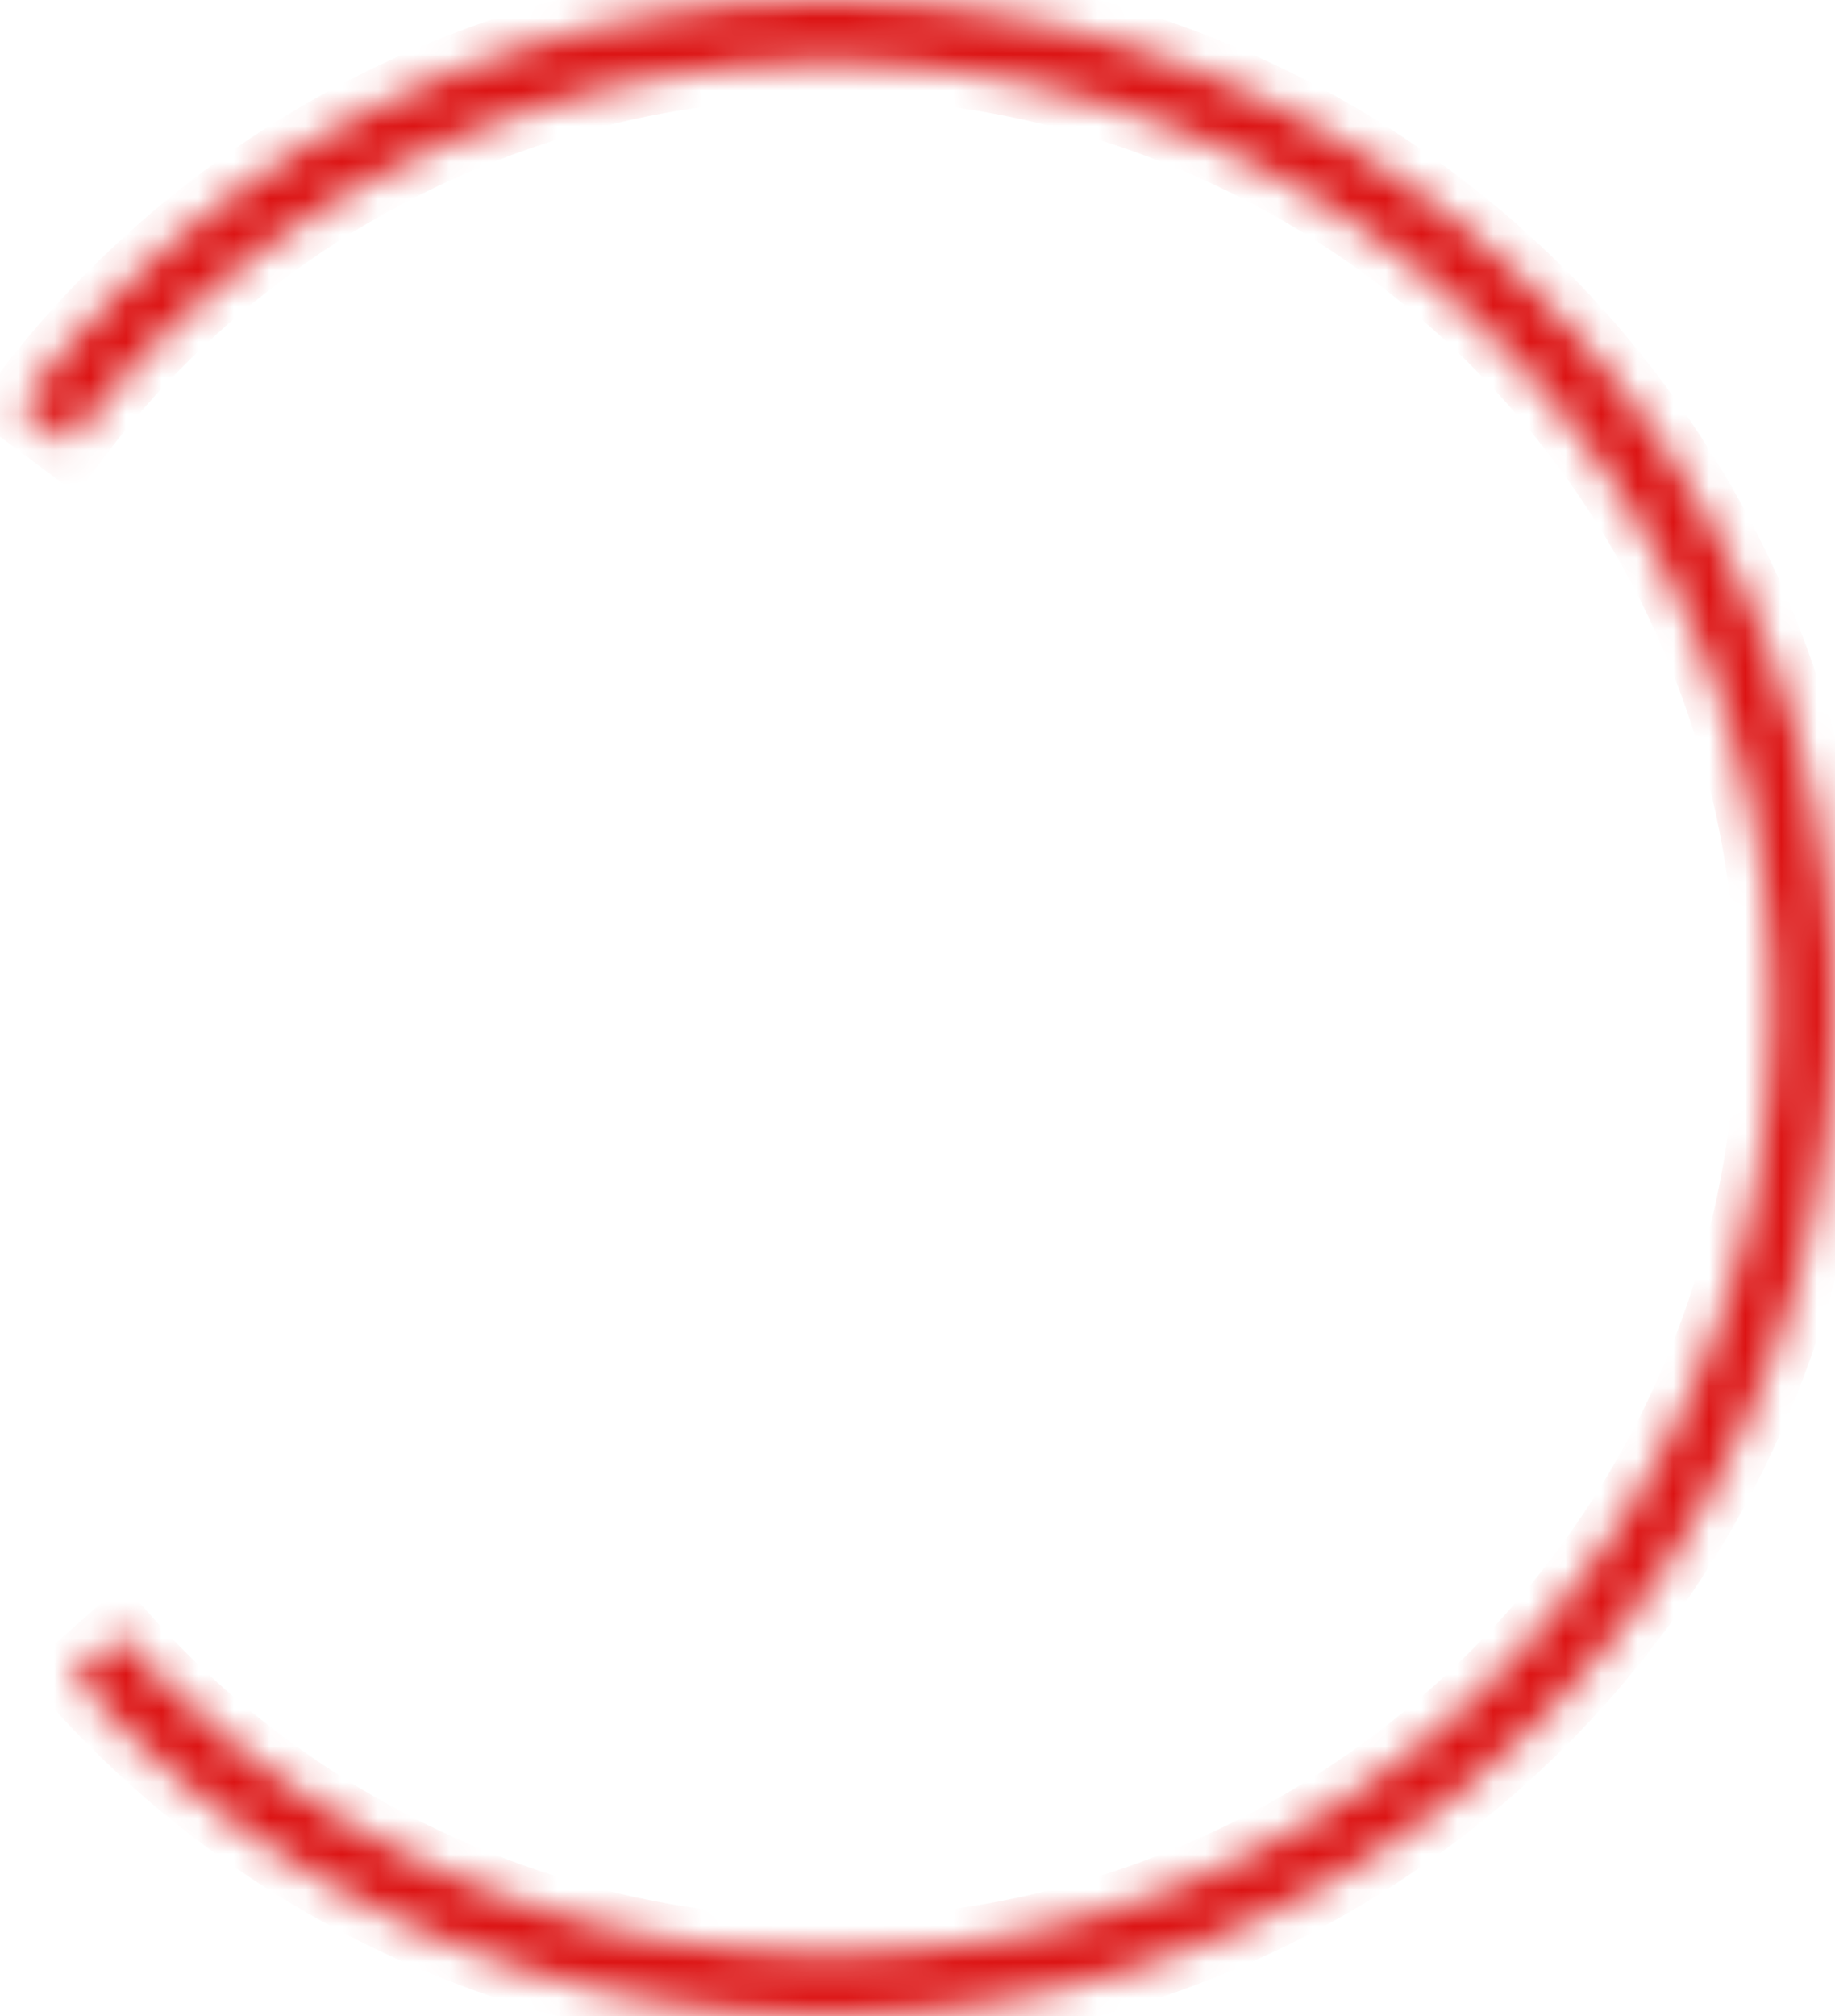 <svg width="51" height="56" viewBox="0 0 51 56" fill="none" xmlns="http://www.w3.org/2000/svg">
<mask id="path-1-inside-1_368_832" fill="white">
<path d="M2.029 46.553C5.862 50.885 10.942 53.924 16.573 55.252C22.203 56.58 28.106 56.132 33.471 53.968C38.836 51.805 43.399 48.034 46.533 43.172C49.668 38.31 51.219 32.597 50.975 26.817C50.731 21.038 48.702 15.476 45.169 10.896C41.635 6.316 36.77 2.943 31.242 1.24C25.713 -0.462 19.793 -0.411 14.295 1.387C8.797 3.186 3.991 6.643 0.538 11.283L1.926 12.317C5.166 7.963 9.675 4.72 14.834 3.033C19.991 1.345 25.546 1.297 30.732 2.895C35.919 4.492 40.483 7.657 43.798 11.953C47.113 16.25 49.016 21.468 49.246 26.89C49.475 32.313 48.019 37.673 45.078 42.234C42.138 46.795 37.857 50.334 32.824 52.363C27.79 54.393 22.252 54.813 16.97 53.568C11.688 52.322 6.921 49.471 3.325 45.406L2.029 46.553Z"/>
</mask>
<path d="M2.029 46.553C5.862 50.885 10.942 53.924 16.573 55.252C22.203 56.58 28.106 56.132 33.471 53.968C38.836 51.805 43.399 48.034 46.533 43.172C49.668 38.31 51.219 32.597 50.975 26.817C50.731 21.038 48.702 15.476 45.169 10.896C41.635 6.316 36.77 2.943 31.242 1.24C25.713 -0.462 19.793 -0.411 14.295 1.387C8.797 3.186 3.991 6.643 0.538 11.283L1.926 12.317C5.166 7.963 9.675 4.72 14.834 3.033C19.991 1.345 25.546 1.297 30.732 2.895C35.919 4.492 40.483 7.657 43.798 11.953C47.113 16.25 49.016 21.468 49.246 26.89C49.475 32.313 48.019 37.673 45.078 42.234C42.138 46.795 37.857 50.334 32.824 52.363C27.79 54.393 22.252 54.813 16.97 53.568C11.688 52.322 6.921 49.471 3.325 45.406L2.029 46.553Z" fill="#D9D9D9" stroke="#DC1414" stroke-width="2" mask="url(#path-1-inside-1_368_832)"/>
</svg>
